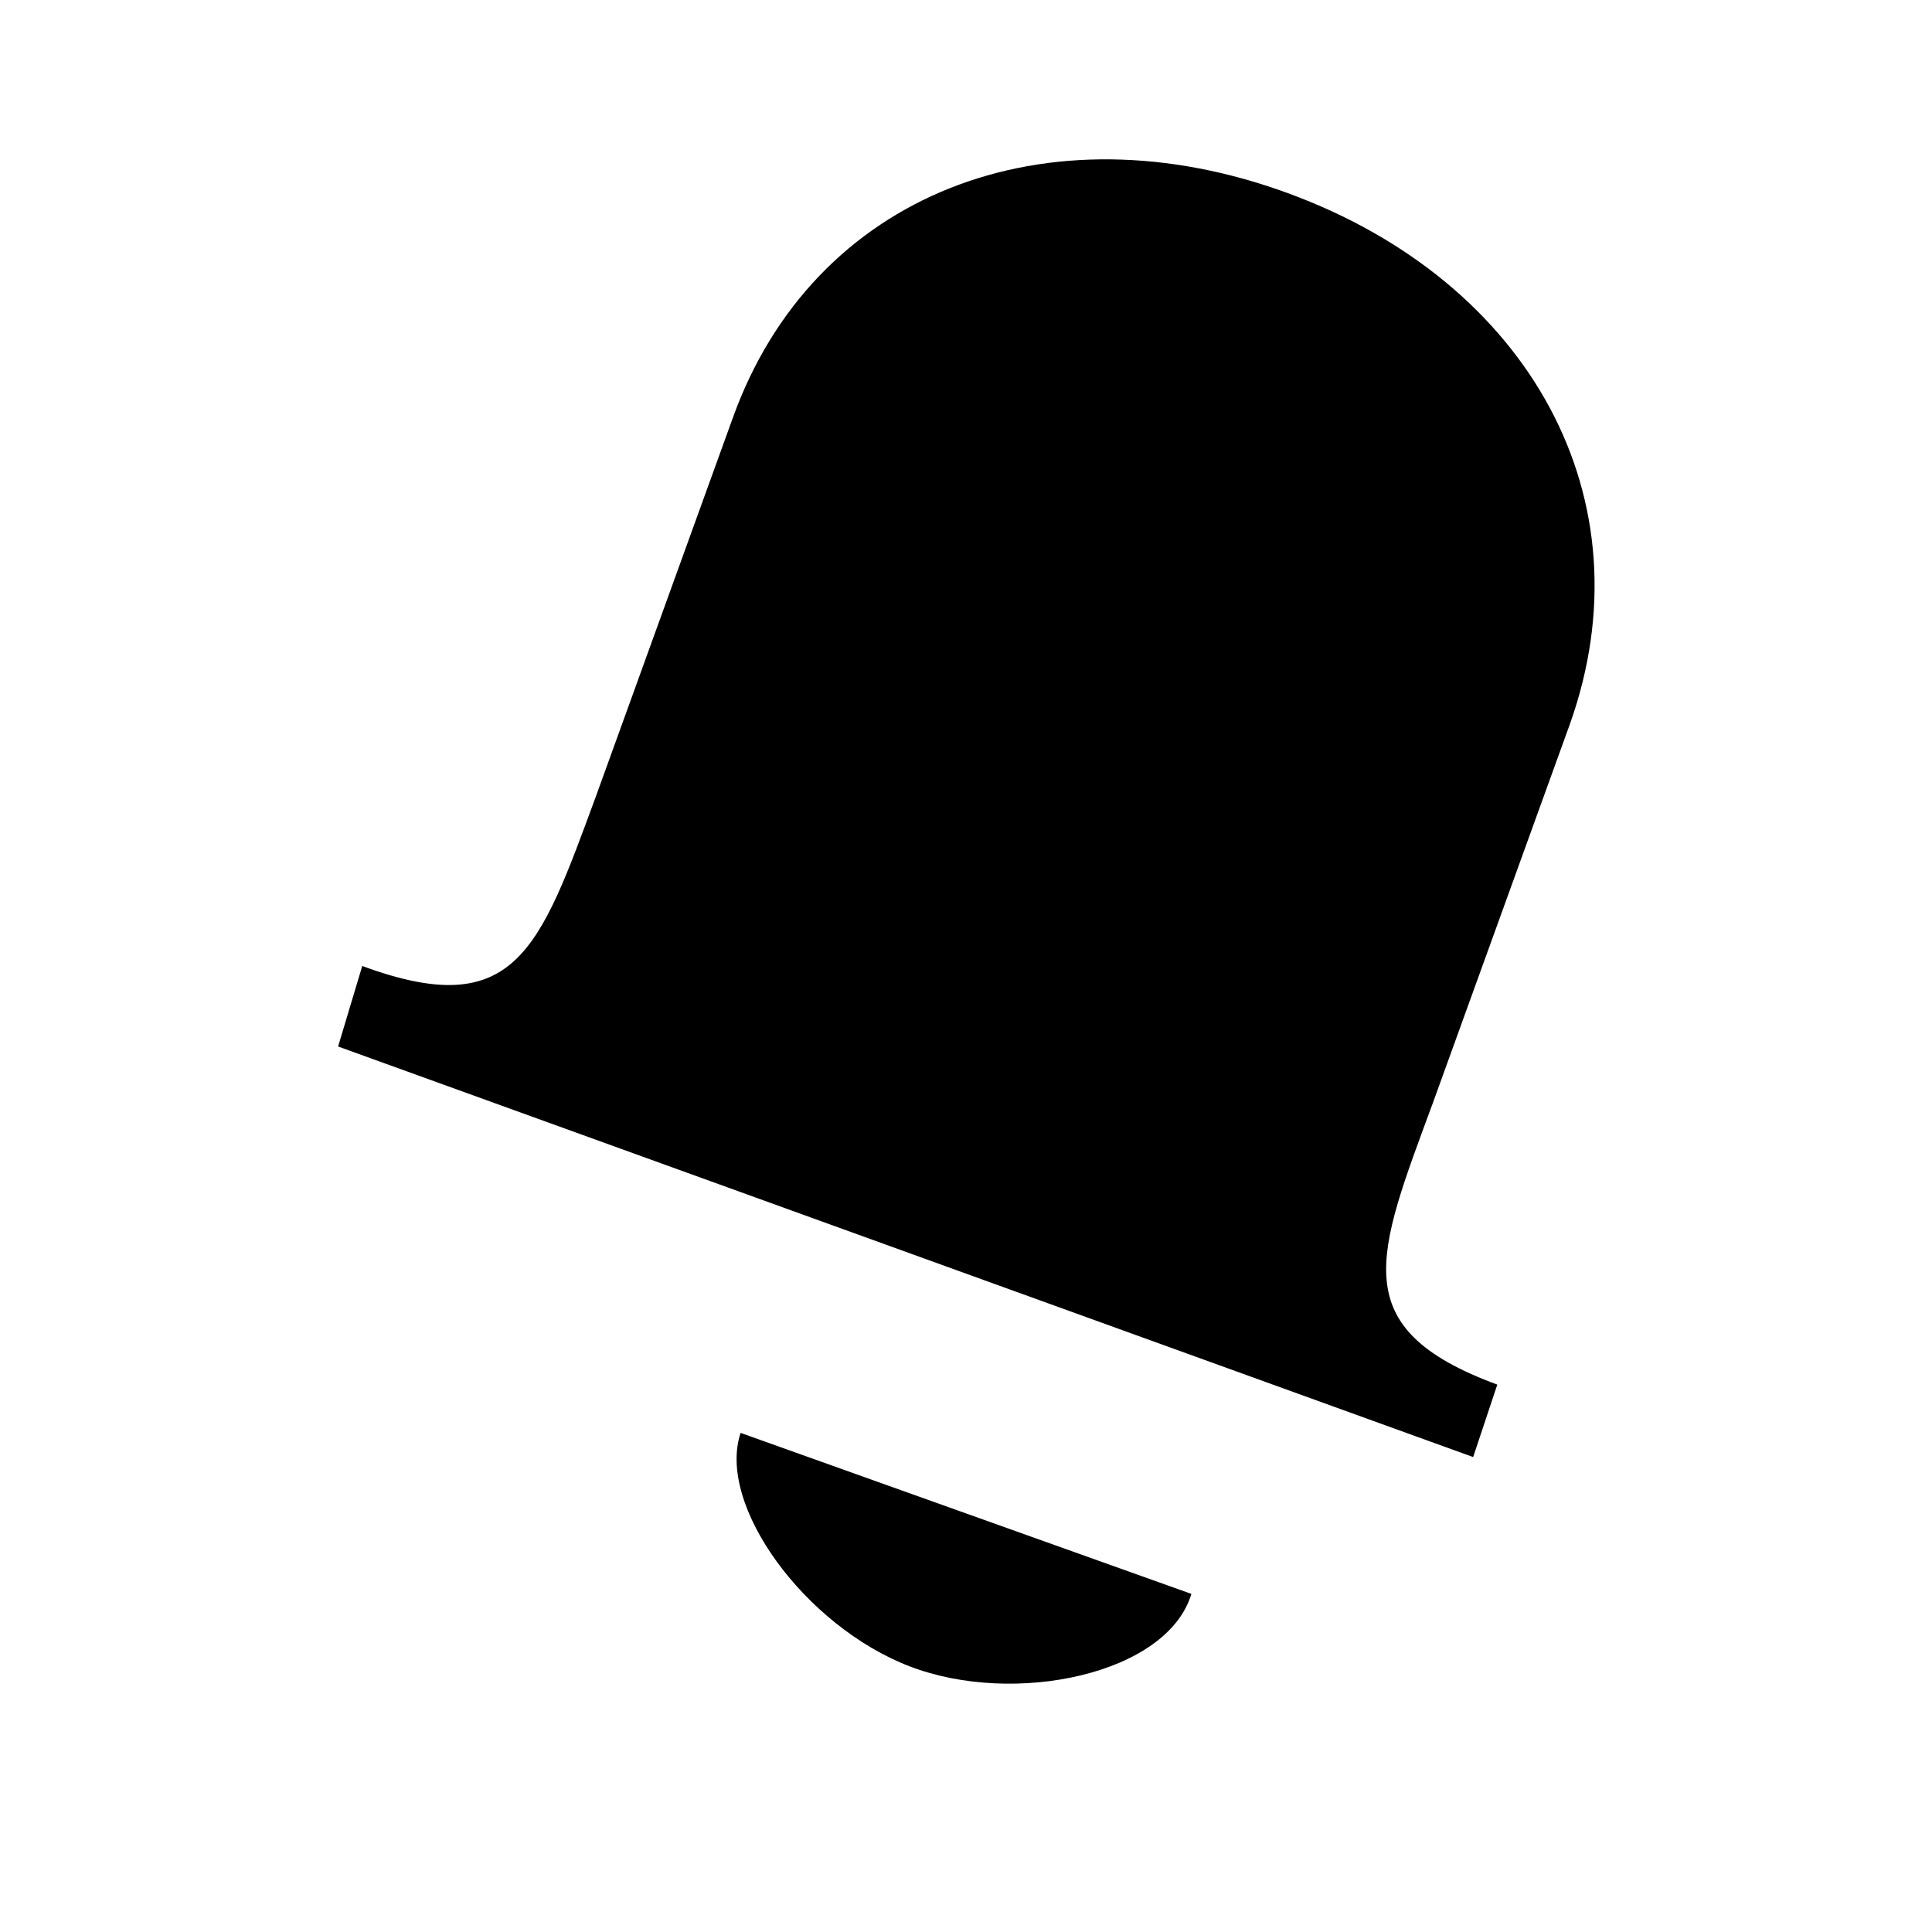 <svg xmlns="http://www.w3.org/2000/svg" width="24" height="24" viewBox="0 0 24 24"><path d="M17.8 13.7L19.5 9c1-2.8-.5-5.5-3.5-6.6-3-1.1-5.9 0-6.9 2.8L7.4 9.9c-.7 1.9-1 2.8-2.9 2.1l-.3 1 14.1 5.1.3-.9c-1.9-.7-1.5-1.6-.8-3.5zM12 18.8l-2.8-1c-.3.9.8 2.4 2.1 2.9s3.2.1 3.5-.9l-2.8-1z"/></svg>